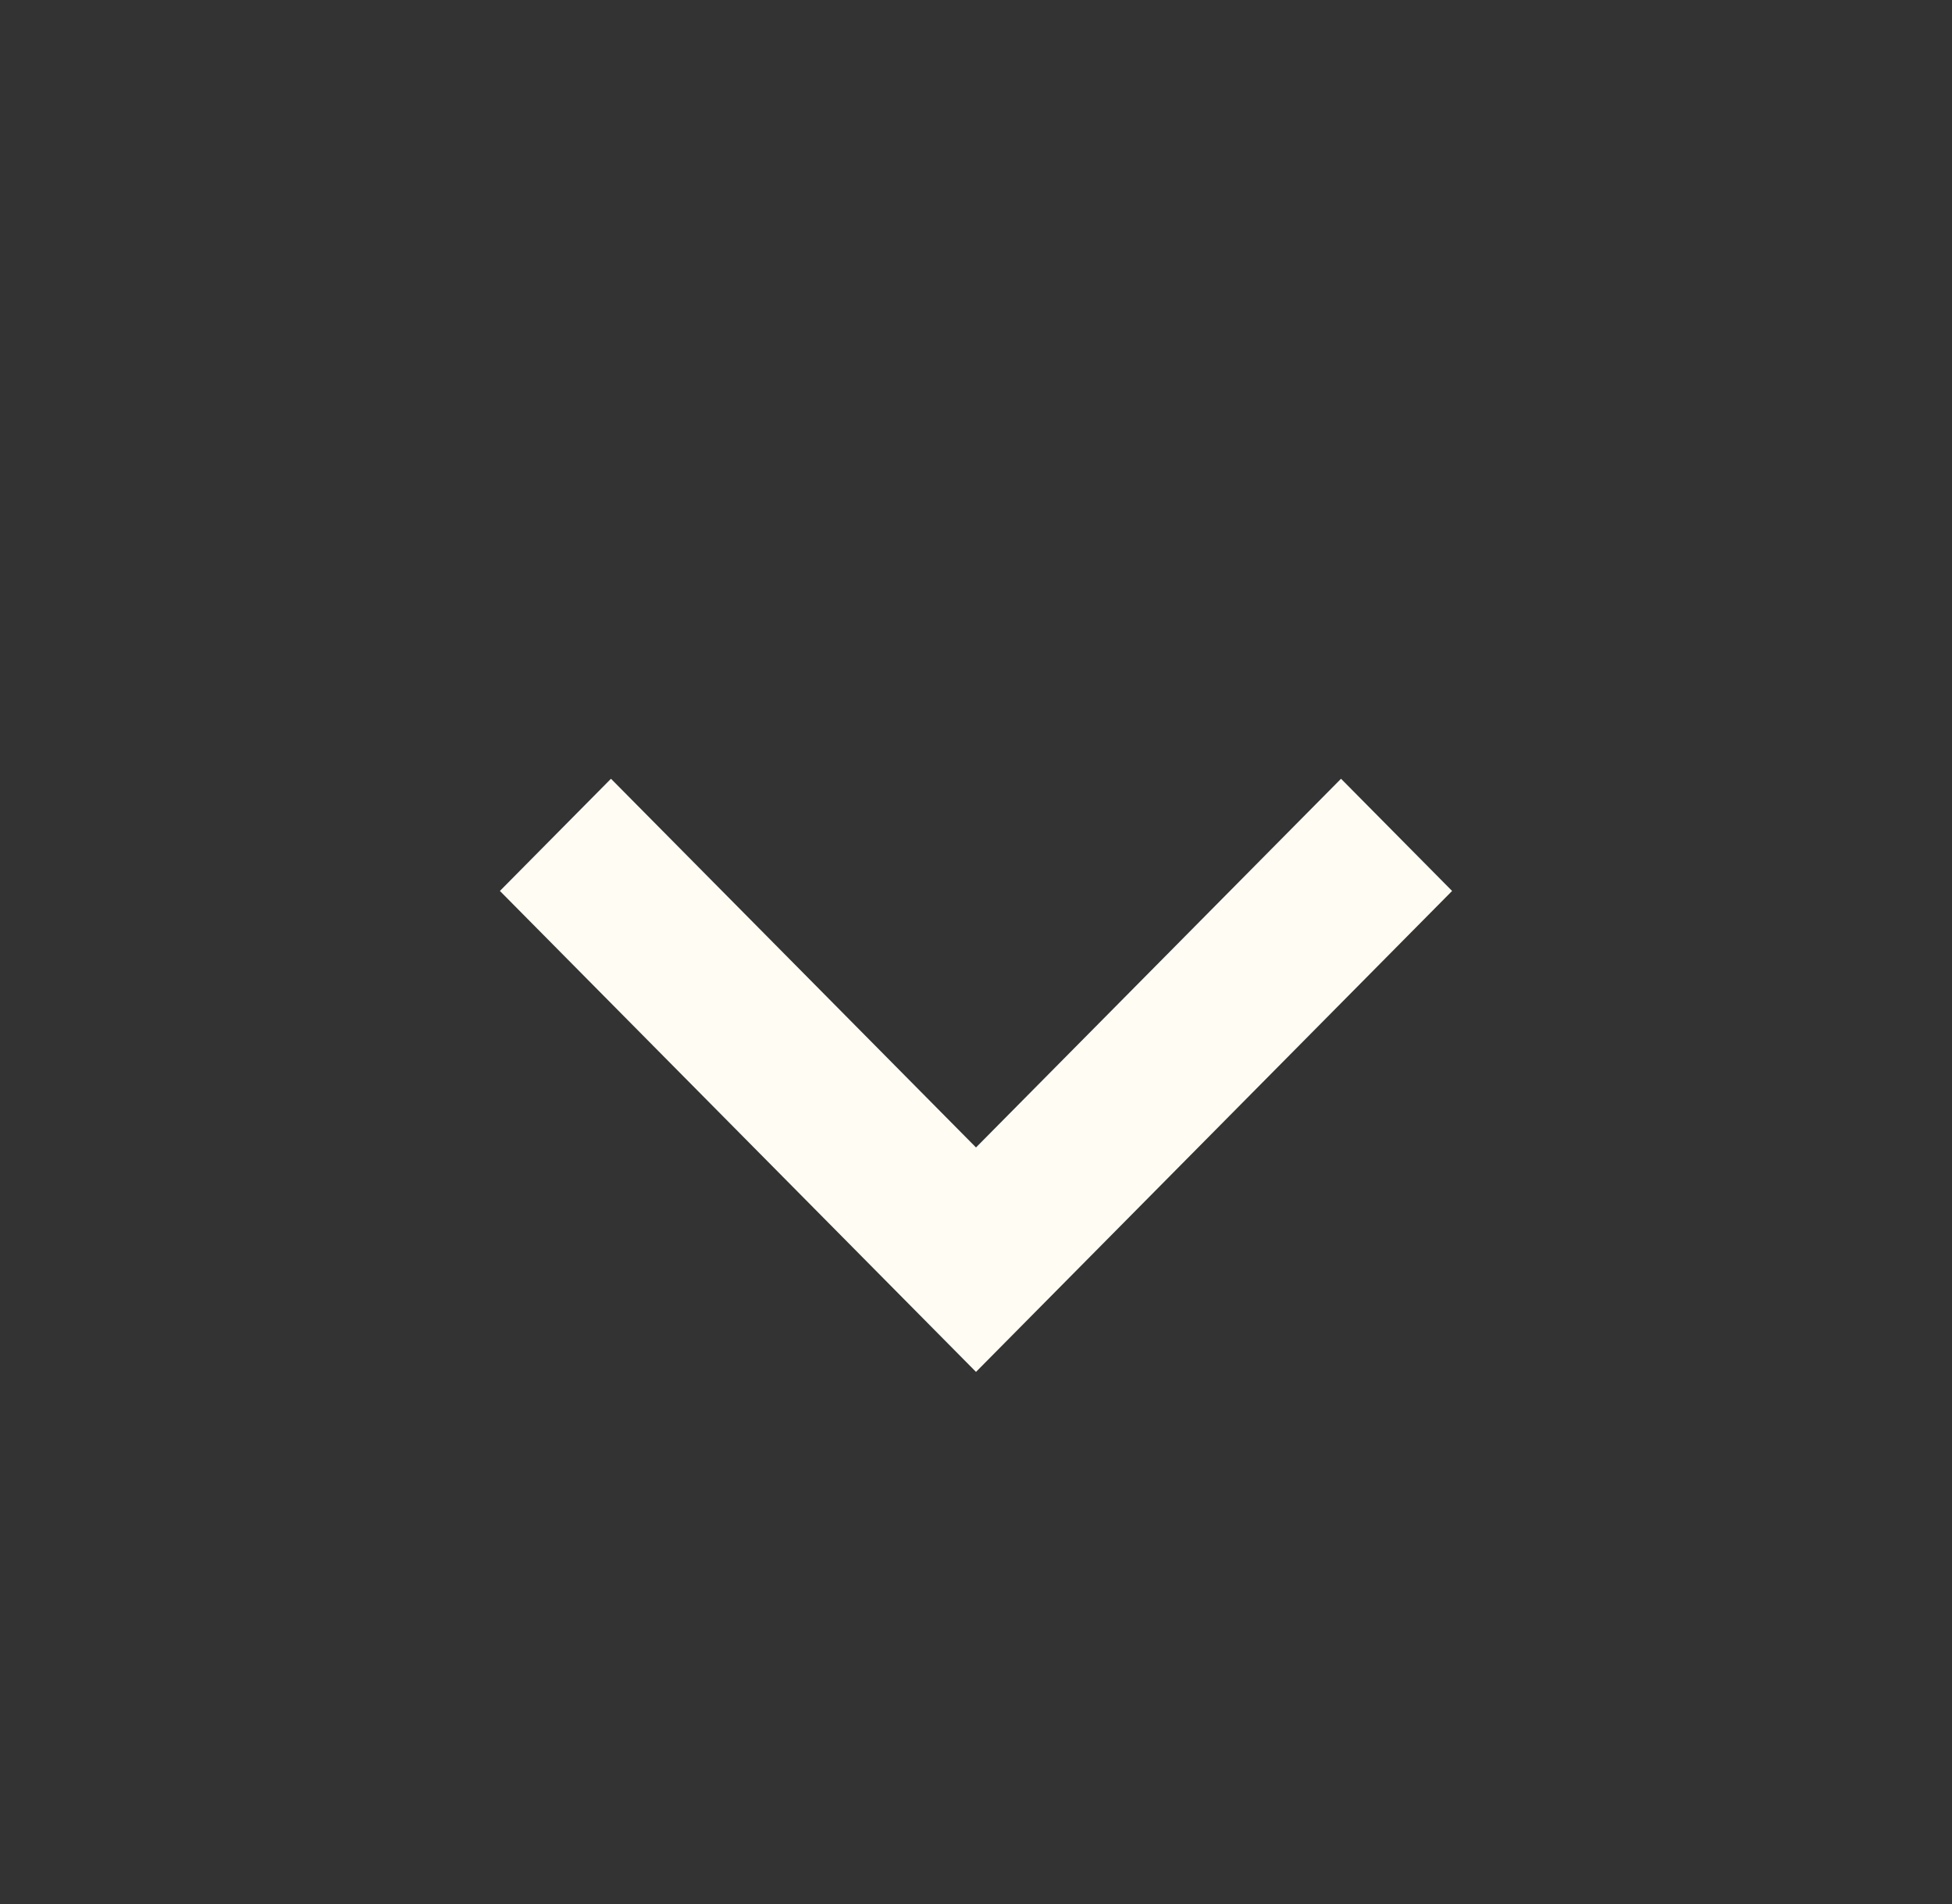 <svg width="41" height="40" viewBox="0 0 41 40" fill="none" xmlns="http://www.w3.org/2000/svg">
<rect x="0" y="0" width="41" height="40" fill="#333333" stroke="none"/>
<g id="expand_more">
<mask id="mask0_475_8881" style="mask-type:alpha" maskUnits="userSpaceOnUse" x="0" y="0" width="41" height="40">
<rect id="Bounding box" x="0.5" width="40" height="40" fill="#D9D9D9"/>
</mask>
<g mask="url(#mask0_475_8881)">
<path id="expand_more_2" d="M20.5 28.821L10.5 18.717L12.833 16.36L20.5 24.106L28.167 16.36L30.5 18.717L20.5 28.821Z" fill="#FFFCF4"/>
</g>
</g>
</svg>
